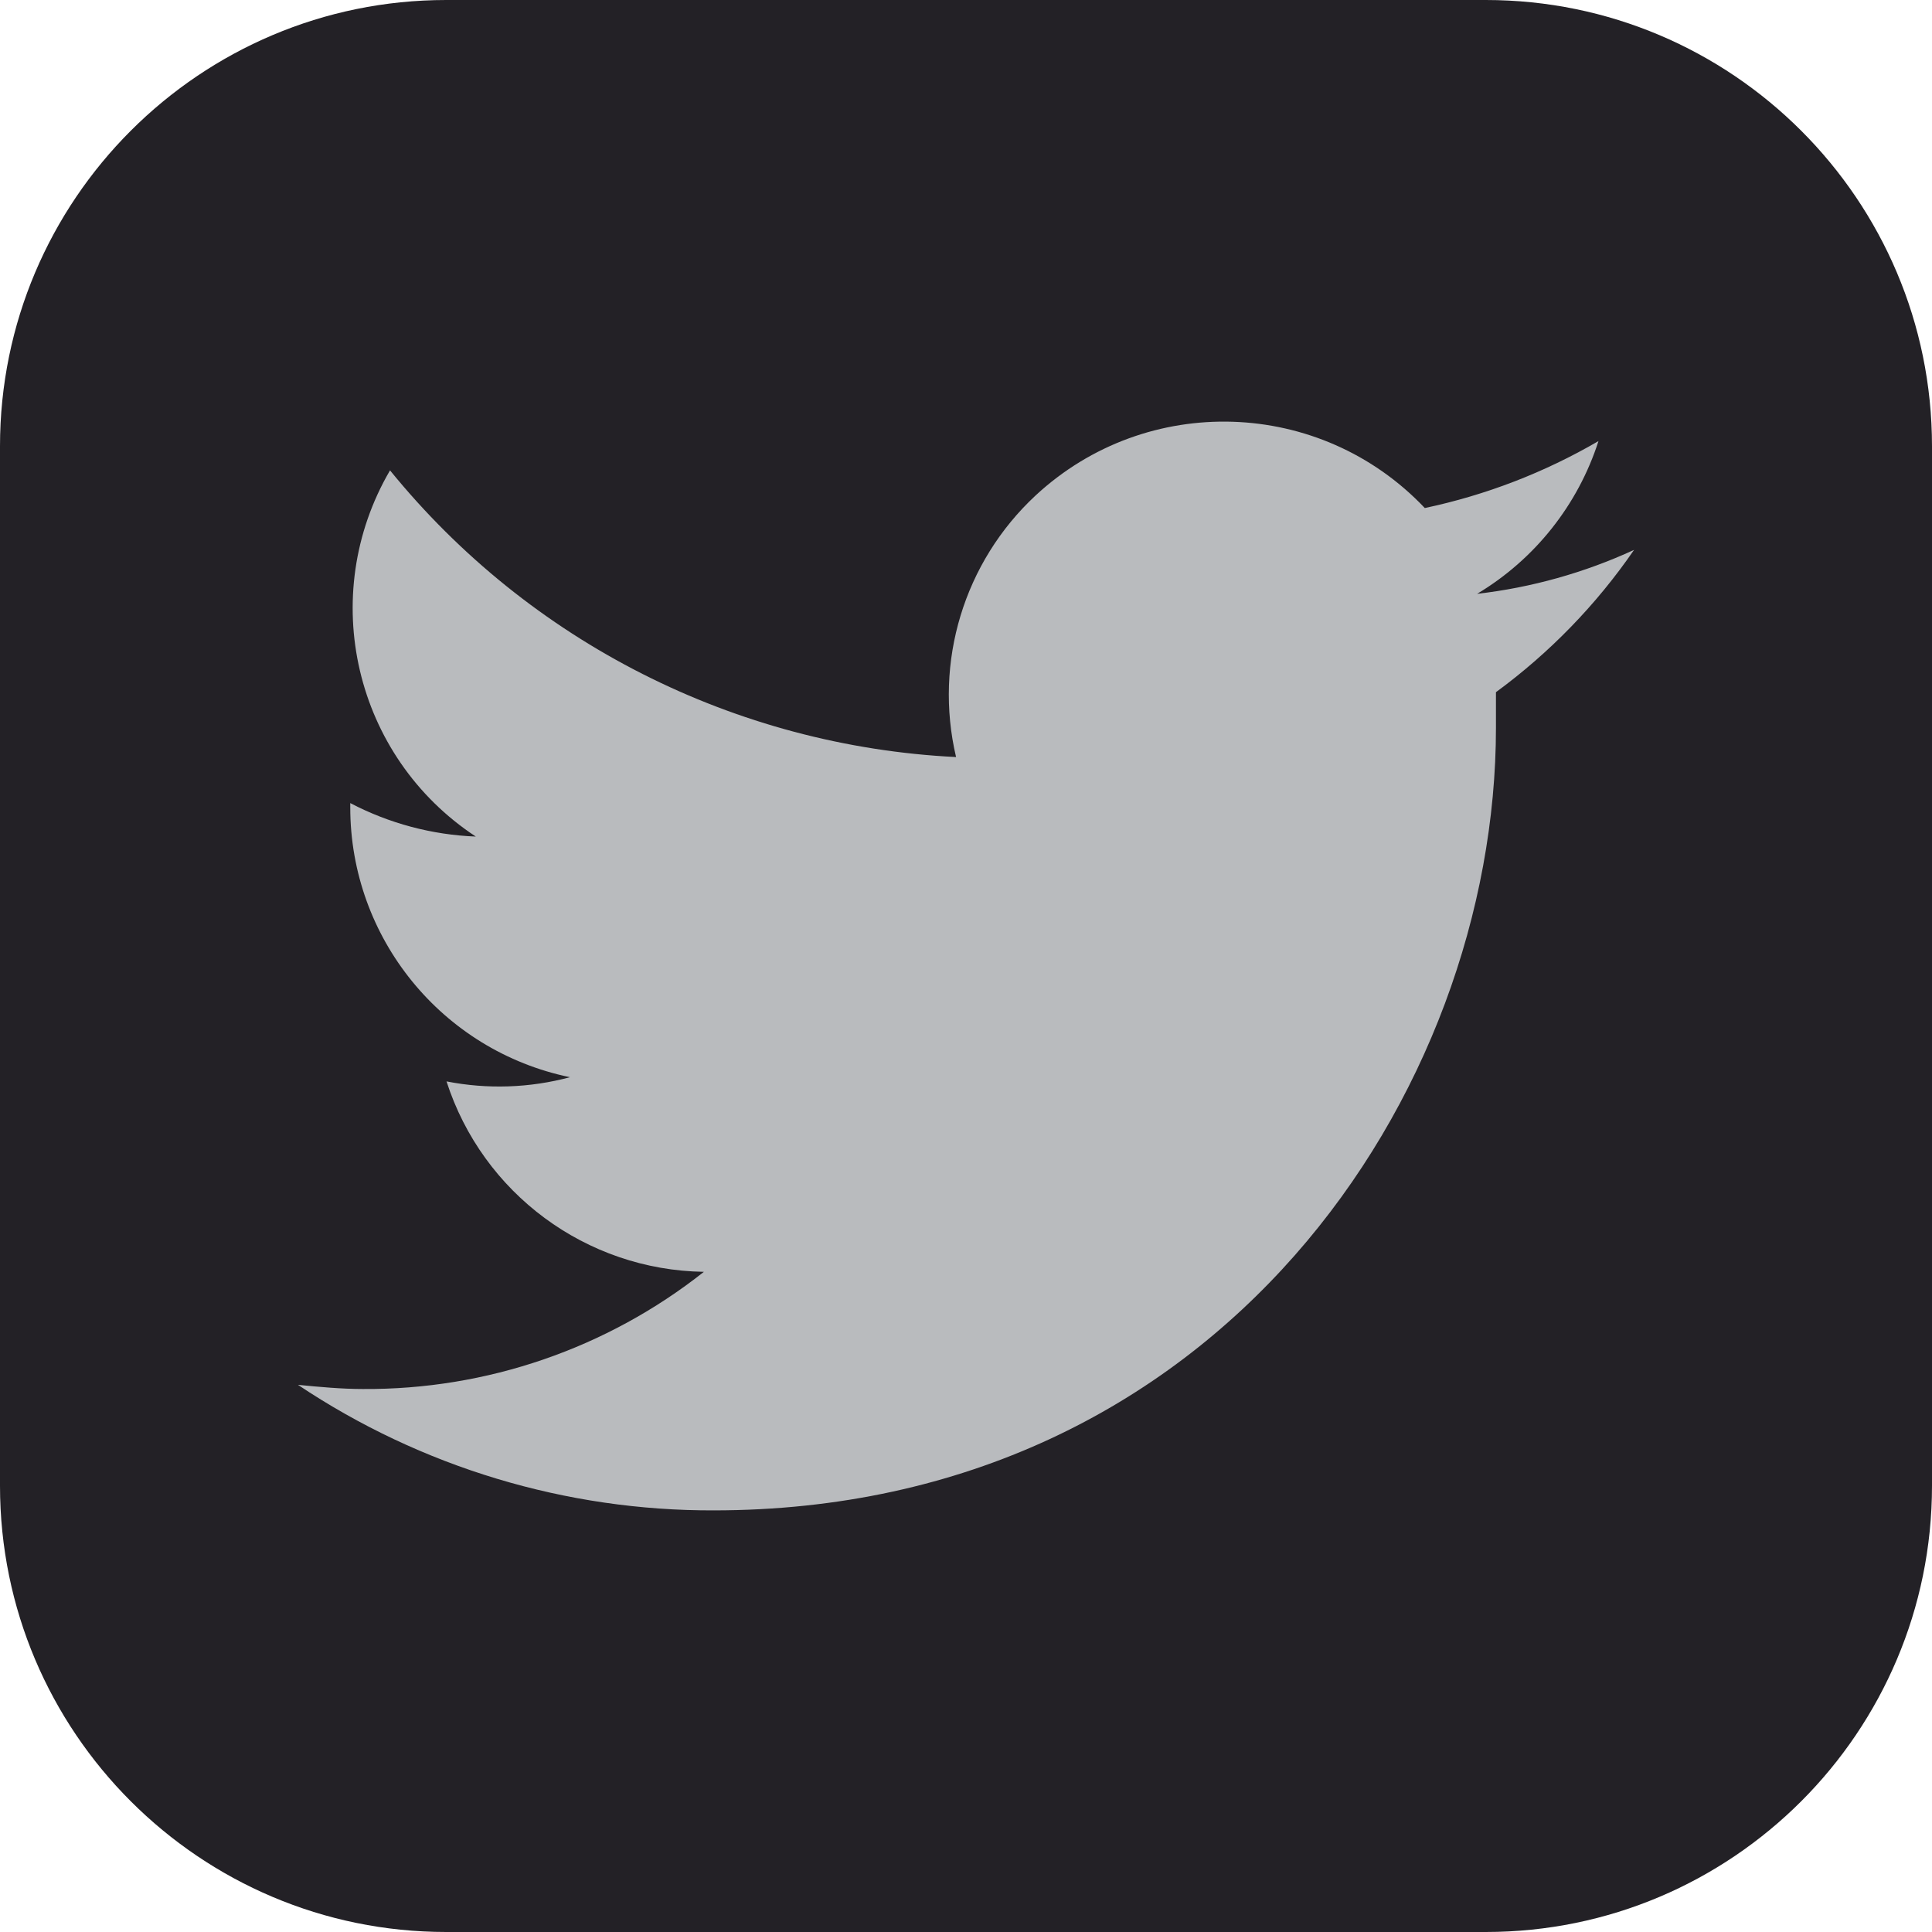 <?xml version="1.0" encoding="UTF-8" standalone="no"?><!DOCTYPE svg PUBLIC "-//W3C//DTD SVG 1.1//EN" "http://www.w3.org/Graphics/SVG/1.1/DTD/svg11.dtd"><svg width="100%" height="100%" viewBox="0 0 4000 4000" version="1.1" xmlns="http://www.w3.org/2000/svg" xmlns:xlink="http://www.w3.org/1999/xlink" xml:space="preserve" xmlns:serif="http://www.serif.com/" style="fill-rule:evenodd;clip-rule:evenodd;stroke-linejoin:round;stroke-miterlimit:2;"><path d="M4000,923.844c-0,-509.884 -413.96,-923.844 -923.844,-923.844l-2152.31,0c-509.884,0 -923.844,413.96 -923.844,923.844l0,2152.31c0,509.884 413.96,923.844 923.844,923.844l2152.31,-0c509.884,-0 923.844,-413.96 923.844,-923.844l-0,-2152.31Z" style="fill:#232126;"/><path d="M1476.86,3127.09c1048.46,0 1620.35,-866.496 1620.35,-1620.35l0,-73.652c111.135,-81.494 207.789,-181.083 285.937,-294.607c-102.809,47.335 -212.492,78.043 -324.941,90.981c119.392,-71.407 208.715,-183.828 251.289,-316.27c-111.717,65.081 -233.101,111.883 -359.589,138.639c-216.102,-228.044 -575.498,-239.638 -805.846,-25.995c-148.19,137.832 -211.04,344.572 -164.635,541.559c-457.164,-22.603 -883.199,-238.377 -1171.93,-593.548c-151.769,259.762 -73.727,592.868 177.631,758.178c-90.717,-3.541 -179.511,-27.22 -259.947,-69.315l-0,8.664c-0.072,270.598 189.931,504.031 454.908,558.886c-83.431,22.338 -170.864,25.298 -255.616,8.672c74.799,232.022 289.133,390.599 532.894,394.251c-200.966,158.812 -450.056,244.387 -706.192,242.616c-43.325,0 -90.983,-4.329 -134.307,-8.658c255.097,170.555 555.304,261.068 862.162,259.947" style="fill:#b9bbbe;fill-rule:nonzero;"/></svg>